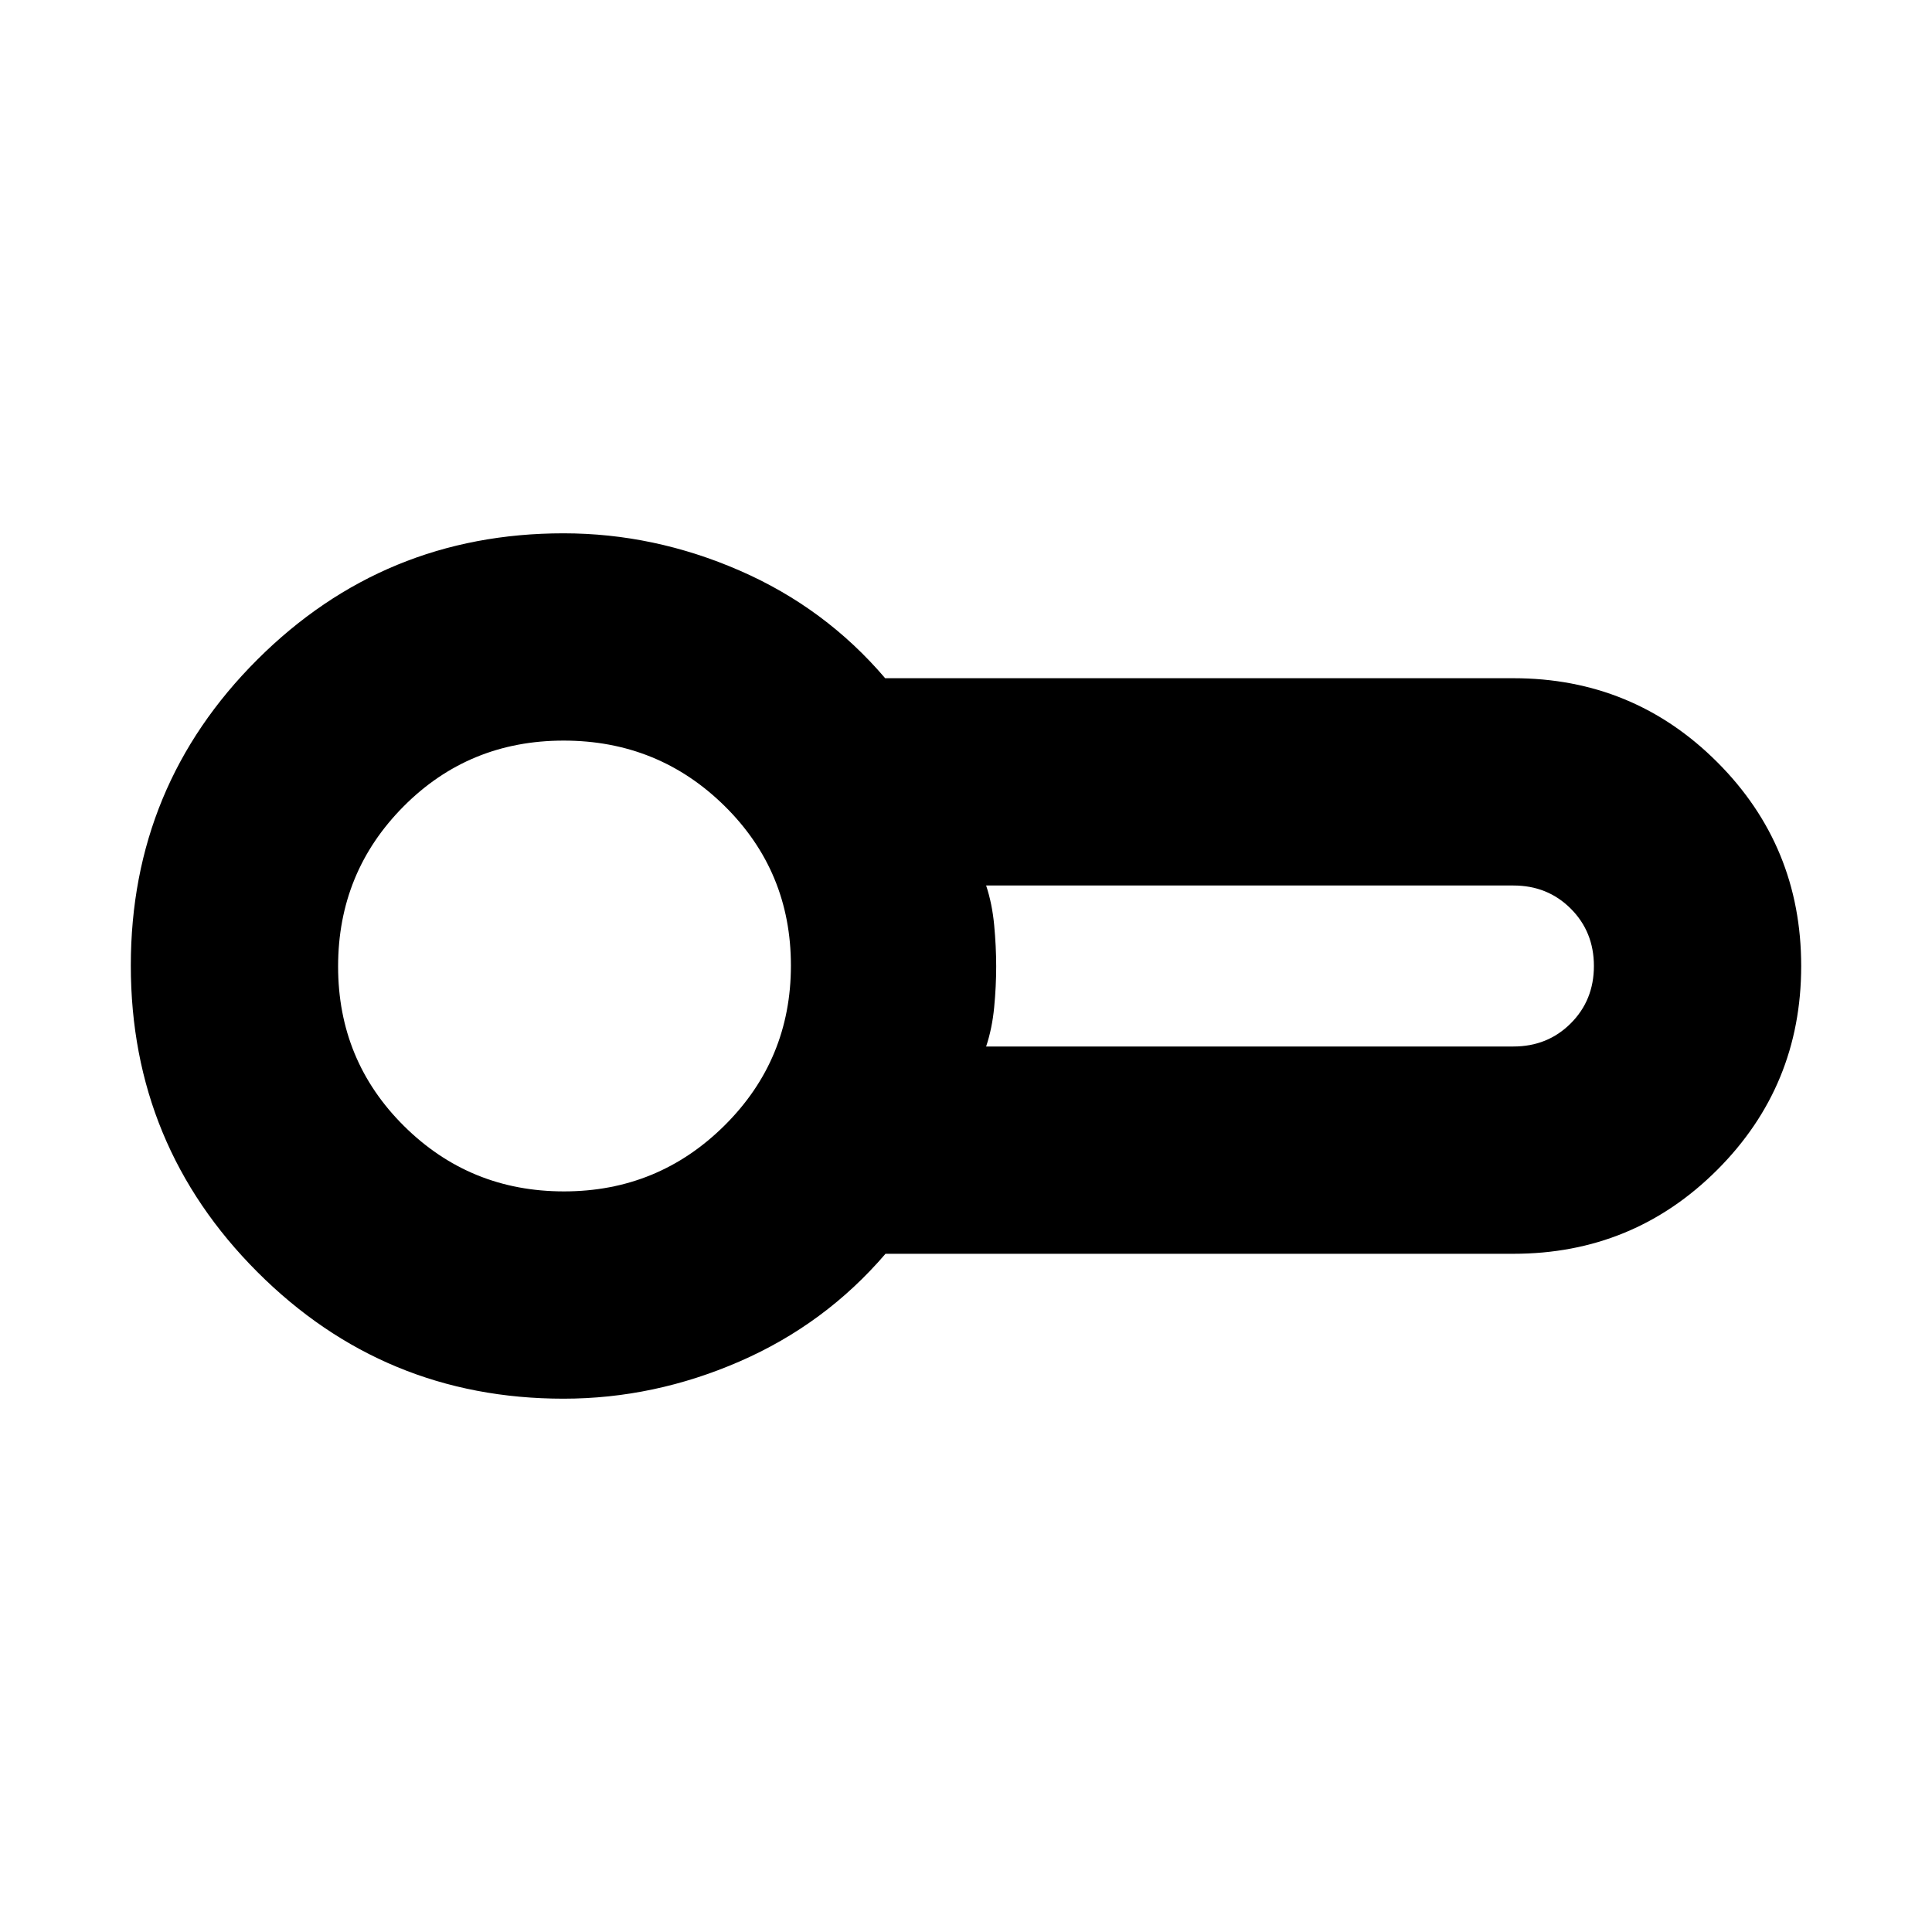 <svg xmlns="http://www.w3.org/2000/svg" height="20" viewBox="0 -960 960 960" width="20"><path d="M280-265q-89.225 0-152.112-62.954Q65-390.907 65-480.226q0-89.319 62.888-152.046Q190.775-695 280-695q45 0 87.5 18.5t72.337 53.5H752q59.583 0 101.292 41.708Q895-539.583 895-480t-41.708 101.292Q811.583-337 752-337H440q-30 35-72.5 53.5T280-265Zm0-215Zm210 40h262q17 0 28.5-11.5T792-480q0-17-11.5-28.5T752-520H490q3 9 4 19.7t1 20.5q0 9.8-1 20.3t-4 19.5Zm-209.765 72Q327-368 360-400.735q33-32.736 33-79.5Q393-527 360.059-559.5t-80-32.5Q233-592 200.5-559.265q-32.5 32.736-32.5 79.5Q168-433 200.735-400.5q32.736 32.5 79.5 32.5Z"/></svg>